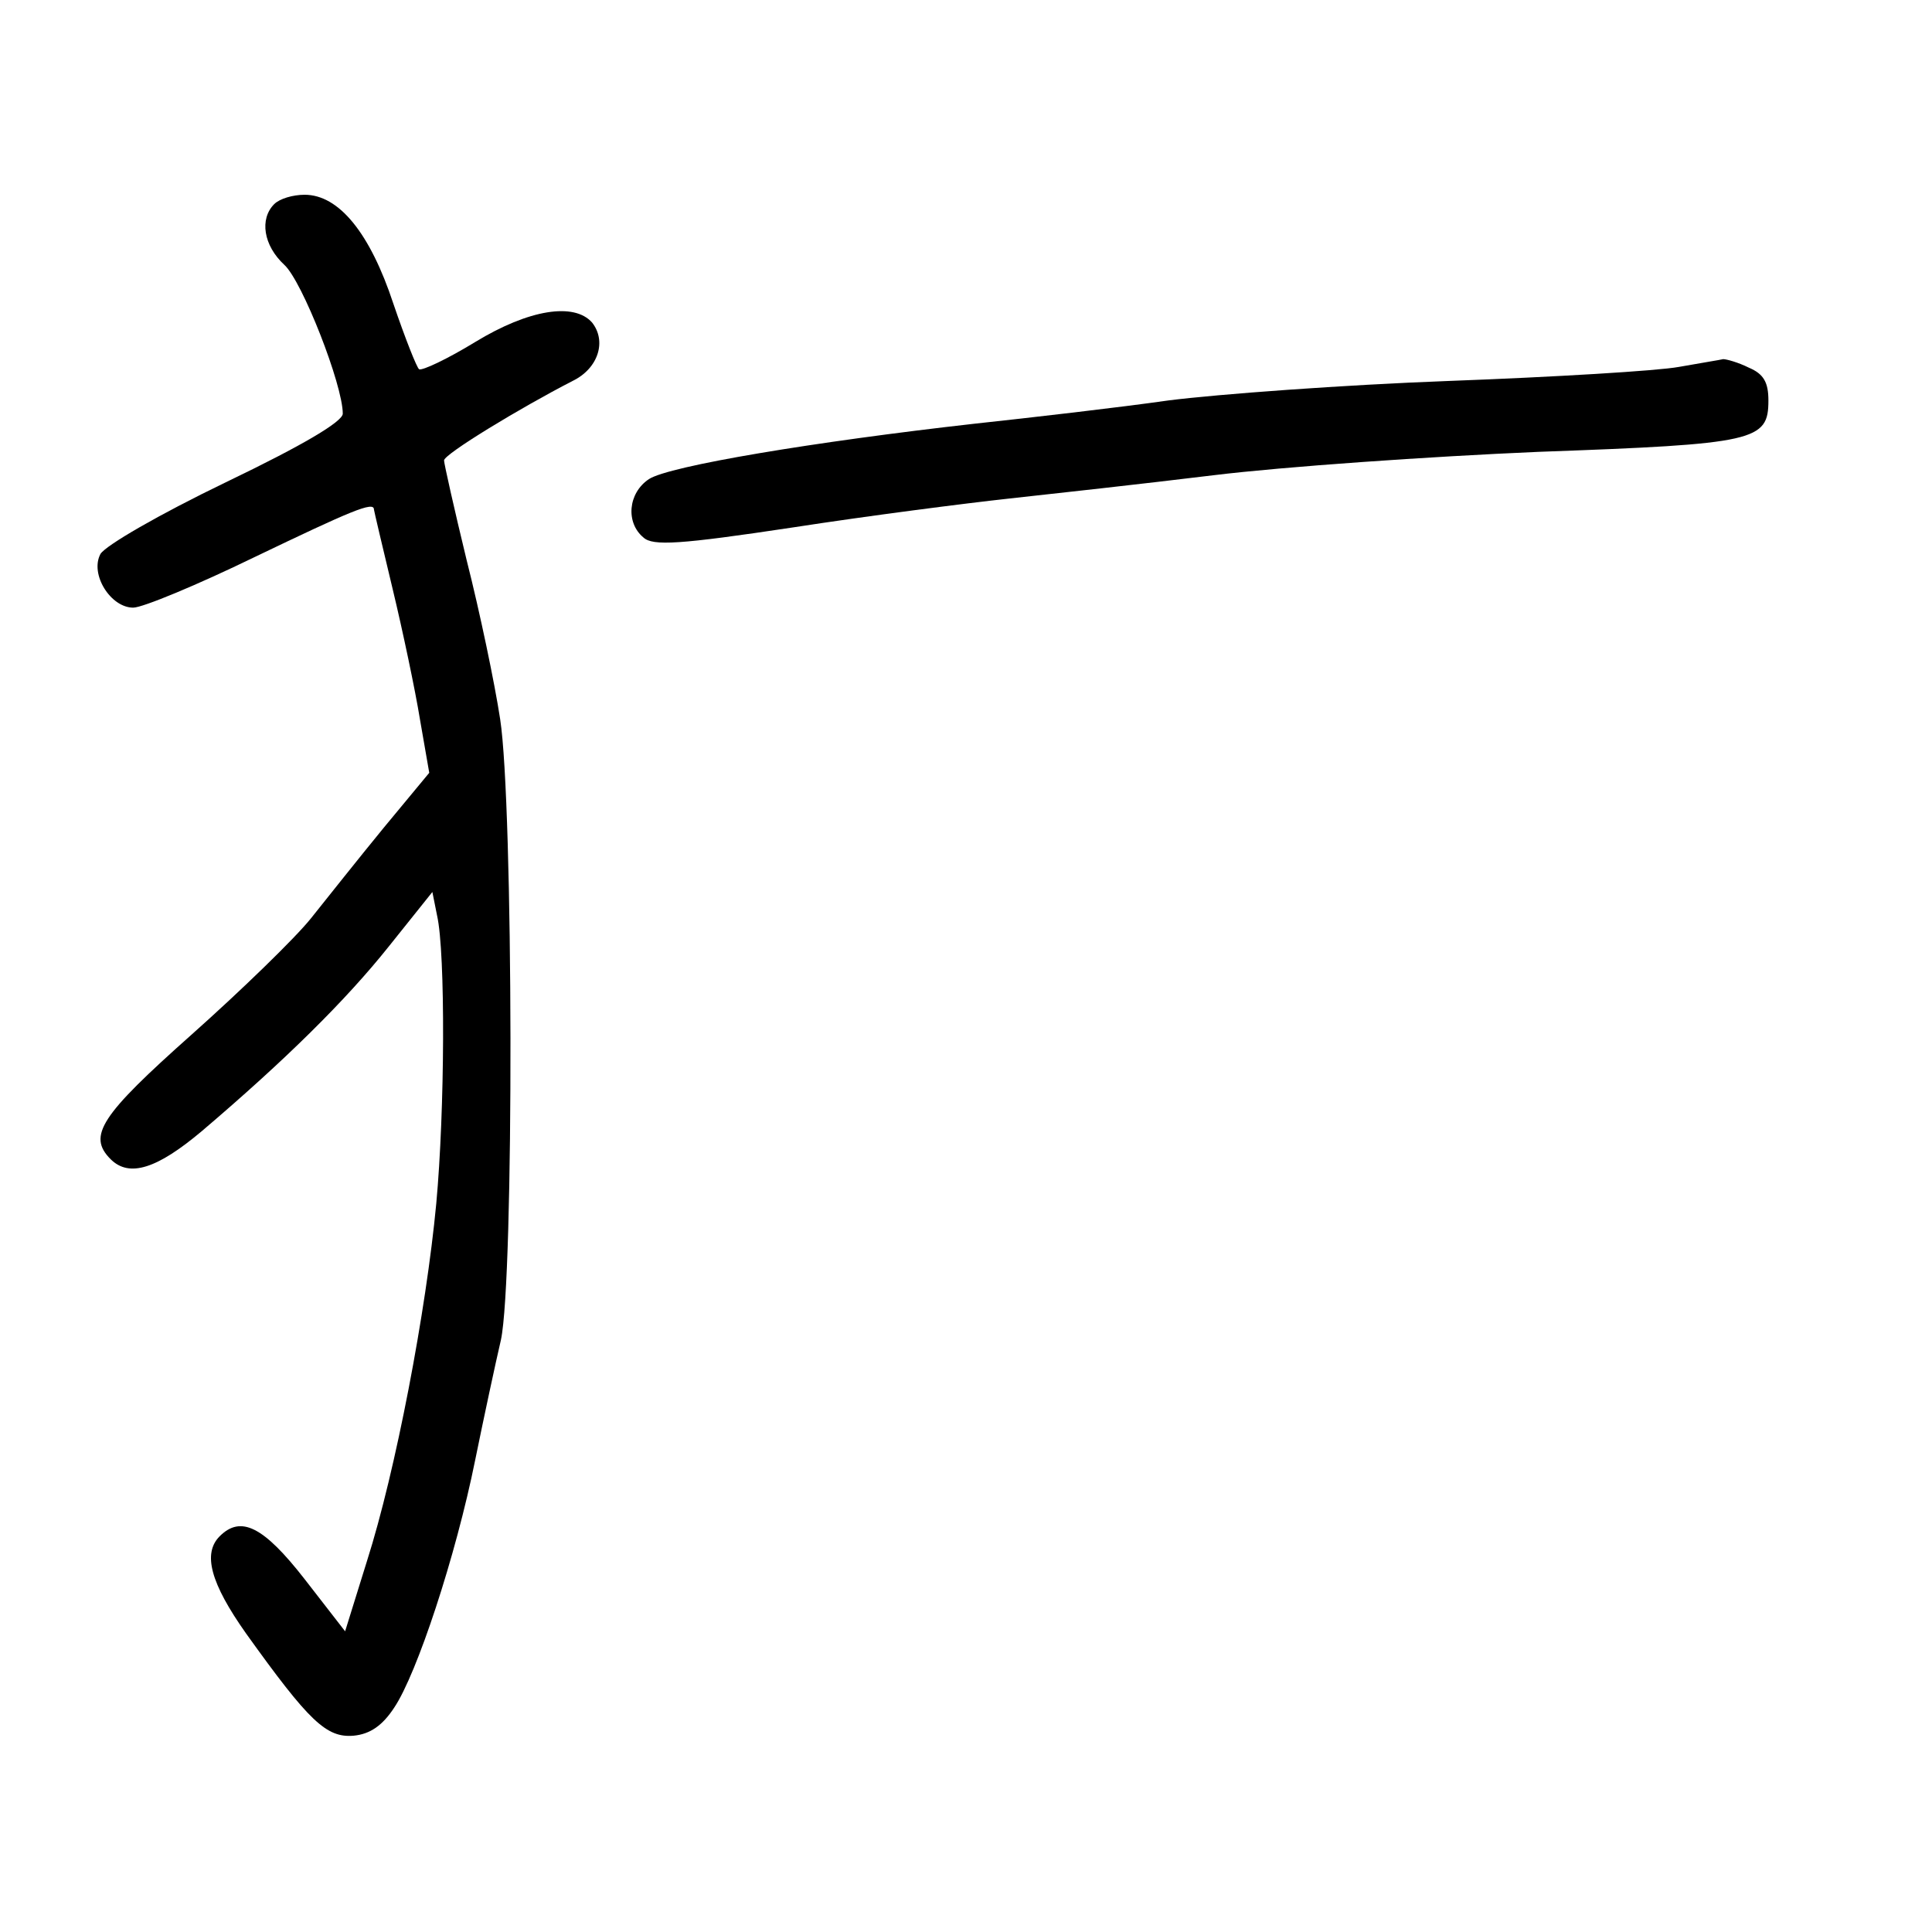 <?xml version="1.0" standalone="no"?>
<!DOCTYPE svg PUBLIC "-//W3C//DTD SVG 20010904//EN"
 "http://www.w3.org/TR/2001/REC-SVG-20010904/DTD/svg10.dtd">
<svg version="1.0" xmlns="http://www.w3.org/2000/svg"
 width="248pt" height="248pt" viewBox="0 0 248 248"
 preserveAspectRatio="xMidYMid meet">
<g transform="translate(0,248) scale(0.1,-0.1)"
fill="#000000" stroke="none">
<path d="M352 2218 c-19 -19 -14 -53 13 -78 23 -21 75 -154 75 -191 0 -10 -50
-40 -150 -88 -87 -42 -154 -81 -161 -92 -14 -26 13 -69 42 -69 12 0 82 29 156
65 123 59 153 72 153 61 0 -1 11 -48 24 -102 13 -54 29 -130 35 -167 l12 -69
-58 -70 c-32 -39 -74 -92 -94 -117 -20 -25 -89 -92 -153 -149 -117 -104 -134
-130 -104 -160 24 -24 60 -12 117 36 107 91 185 168 240 237 l56 70 6 -30 c11
-48 10 -251 -1 -370 -13 -138 -52 -343 -89 -459 l-28 -90 -52 67 c-53 68 -82
82 -109 55 -22 -22 -12 -60 34 -125 81 -113 103 -134 138 -131 21 2 37 13 52
36 29 43 79 194 104 318 11 54 26 124 33 154 17 79 16 688 -1 797 -7 46 -26
137 -43 204 -16 66 -29 124 -29 128 0 8 97 67 165 102 33 16 44 51 25 75 -23
26 -81 17 -150 -25 -36 -22 -68 -37 -72 -35 -3 2 -18 40 -33 84 -30 91 -70
140 -114 140 -15 0 -32 -5 -39 -12z"/>
<path d="M2155 2009 c-27 -5 -160 -13 -295 -18 -135 -5 -297 -17 -360 -25 -63
-9 -176 -22 -250 -30 -204 -23 -391 -54 -417 -71 -27 -18 -30 -56 -7 -75 12
-11 46 -9 192 13 97 15 222 31 277 37 55 6 173 19 263 30 90 11 277 24 417 30
279 10 295 14 295 66 0 23 -6 34 -25 42 -14 7 -29 11 -33 11 -4 -1 -29 -5 -57
-10z"/>
</g>
</svg>
